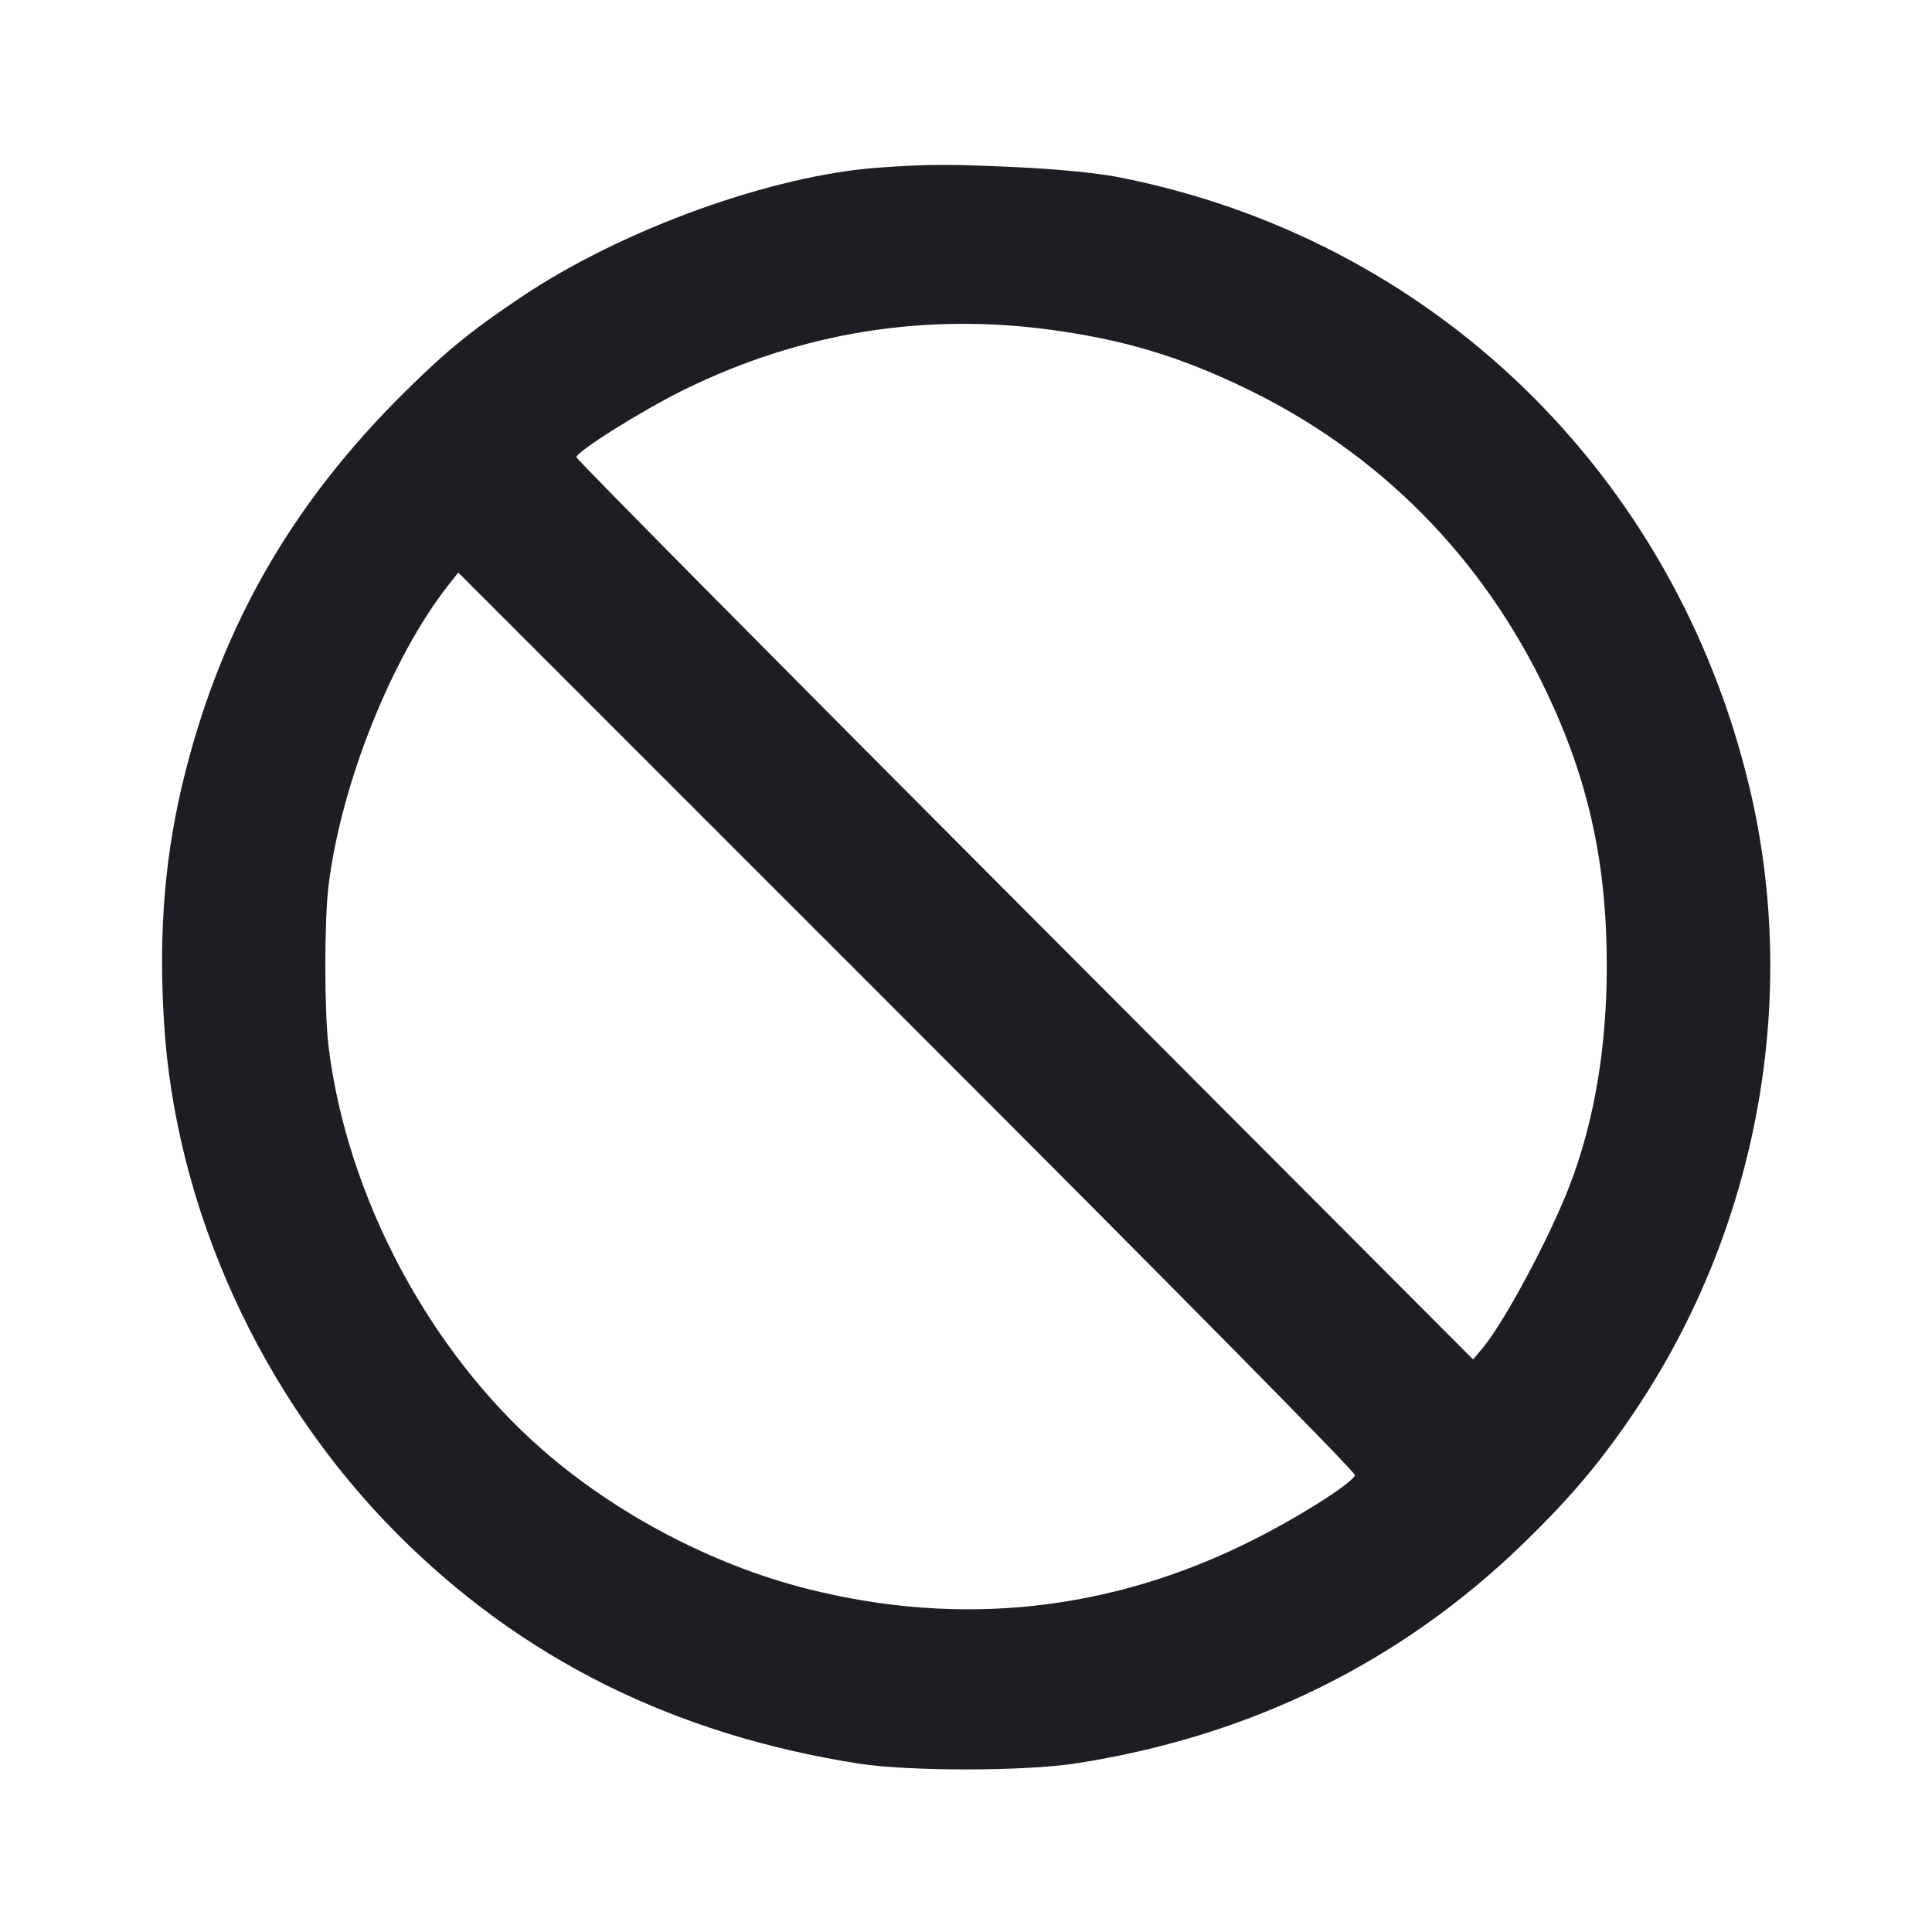 <svg viewBox="0 0 2400 2400" fill="none" xmlns="http://www.w3.org/2000/svg"><path d="M1092.000 208.195 C 959.583 217.612,774.985 284.088,650.000 367.365 C 586.905 409.405,555.098 435.257,502.648 487.127 C 363.854 624.385,276.854 775.163,230.161 959.365 C 205.012 1058.578,196.820 1154.108,203.644 1268.604 C 217.530 1501.574,324.411 1736.163,494.112 1906.139 C 648.455 2060.734,836.826 2154.470,1066.000 2190.721 C 1127.908 2200.514,1272.321 2200.465,1336.000 2190.631 C 1552.475 2157.198,1739.395 2065.492,1891.594 1918.045 C 1952.477 1859.063,1990.768 1813.407,2034.144 1748.075 C 2183.778 1522.703,2235.142 1240.028,2173.711 980.000 C 2081.156 588.228,1778.378 295.484,1387.331 219.679 C 1363.443 215.049,1313.780 210.156,1268.185 207.941 C 1181.755 203.743,1154.037 203.783,1092.000 208.195 M1312.000 410.582 C 1399.403 423.069,1466.186 443.368,1546.000 481.707 C 1712.705 561.785,1841.721 691.810,1921.436 860.081 C 1973.549 970.087,1996.000 1072.436,1996.000 1200.000 C 1996.000 1301.356,1980.514 1392.946,1949.904 1472.620 C 1924.992 1537.463,1868.242 1643.319,1841.212 1675.363 L 1829.940 1688.727 1272.970 1130.498 C 966.636 823.473,716.000 570.343,716.000 567.988 C 716.000 560.987,798.354 509.391,850.000 484.036 C 996.200 412.259,1151.217 387.613,1312.000 410.582 M1683.179 1832.523 C 1679.917 1842.415,1615.091 1883.584,1555.850 1913.384 C 1380.407 2001.637,1193.282 2021.955,1002.056 1973.514 C 884.637 1943.770,764.712 1880.615,673.063 1800.260 C 532.186 1676.742,430.923 1485.552,408.160 1300.105 C 402.804 1256.469,402.804 1143.531,408.160 1099.895 C 423.615 973.992,486.647 816.073,557.150 726.623 L 569.270 711.245 1127.127 1269.145 C 1461.079 1603.123,1684.260 1829.244,1683.179 1832.523 " fill="#1D1E23" stroke="none" fill-rule="evenodd"/></svg>
